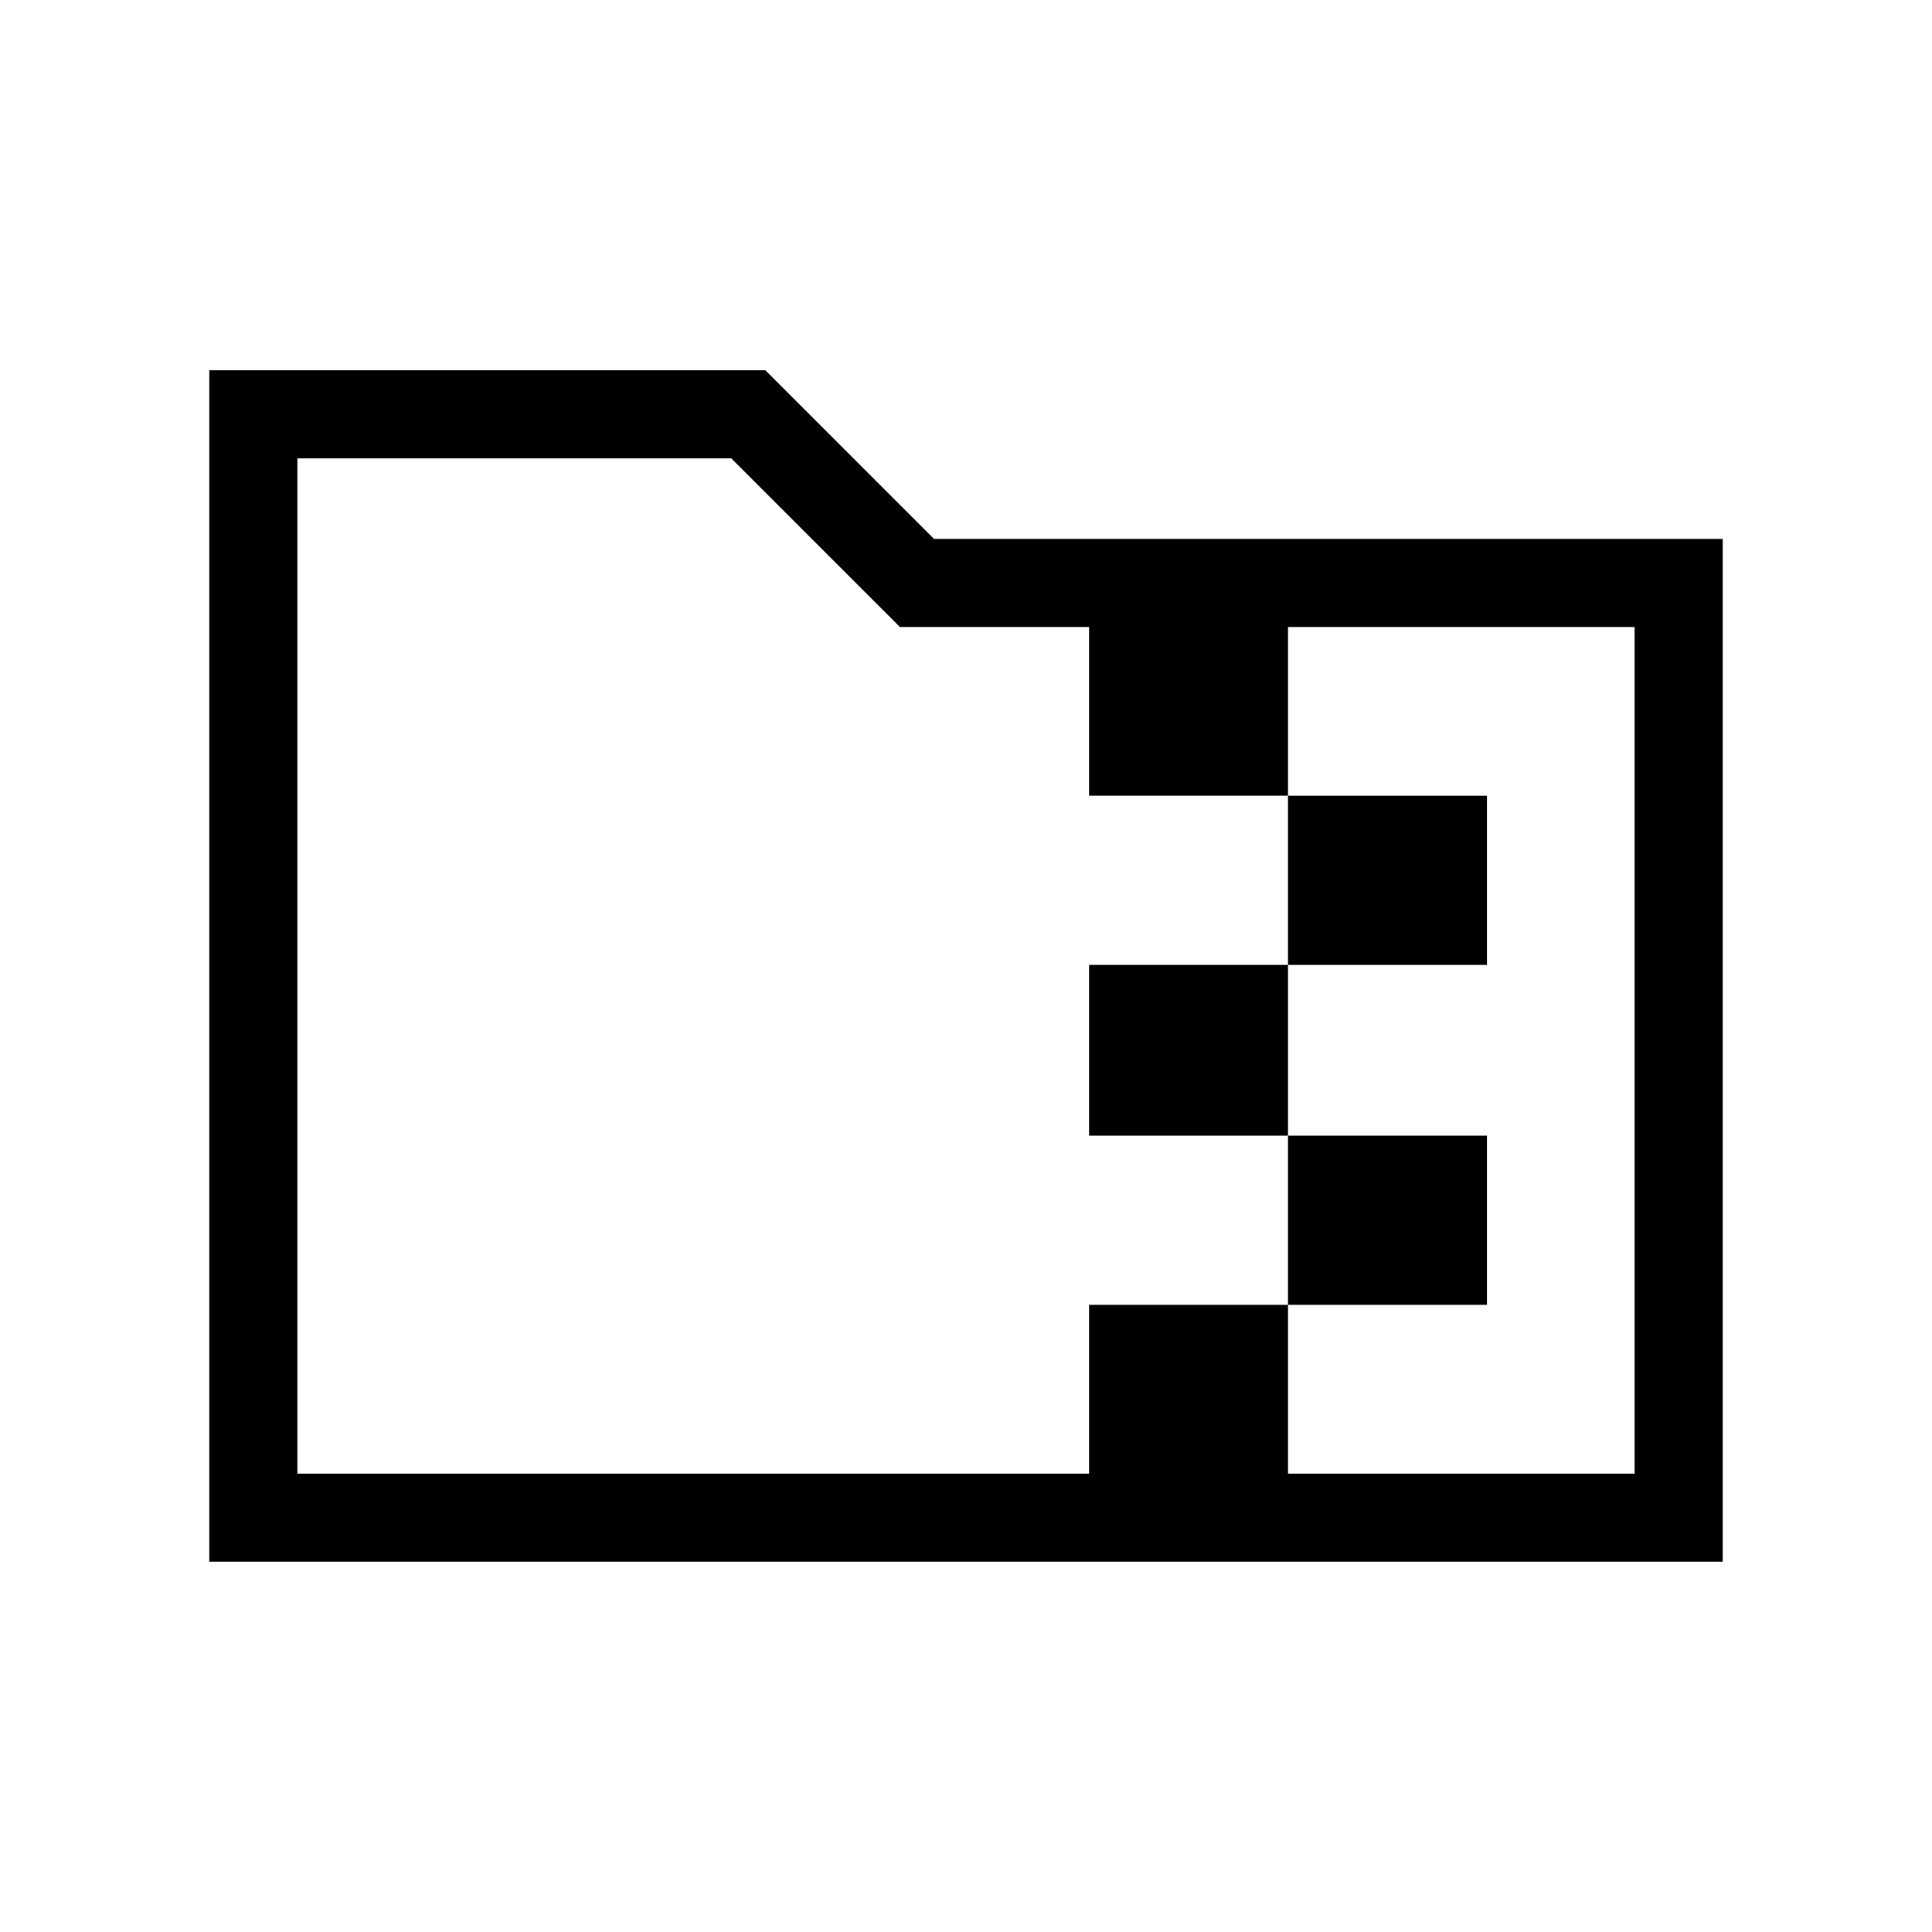 <svg xmlns="http://www.w3.org/2000/svg" height="48" viewBox="0 -960 960 960" width="48"><path d="M640-480.54v-84.08h98.85v84.08H640Zm0 84.85h-98.85v-84.85H640v84.85Zm0 84.07v-84.07h98.85v84.07H640ZM447.15-648.46l-83.77-83.77H147.77v504.46h393.38v-83.85H640v83.85h172.23v-420.69H640v83.84h-98.85v-83.84h-94ZM104-184v-592h276.31l83.77 83.77H856V-184H104Zm43.77-43.77v-504.46 504.46Z"/></svg>